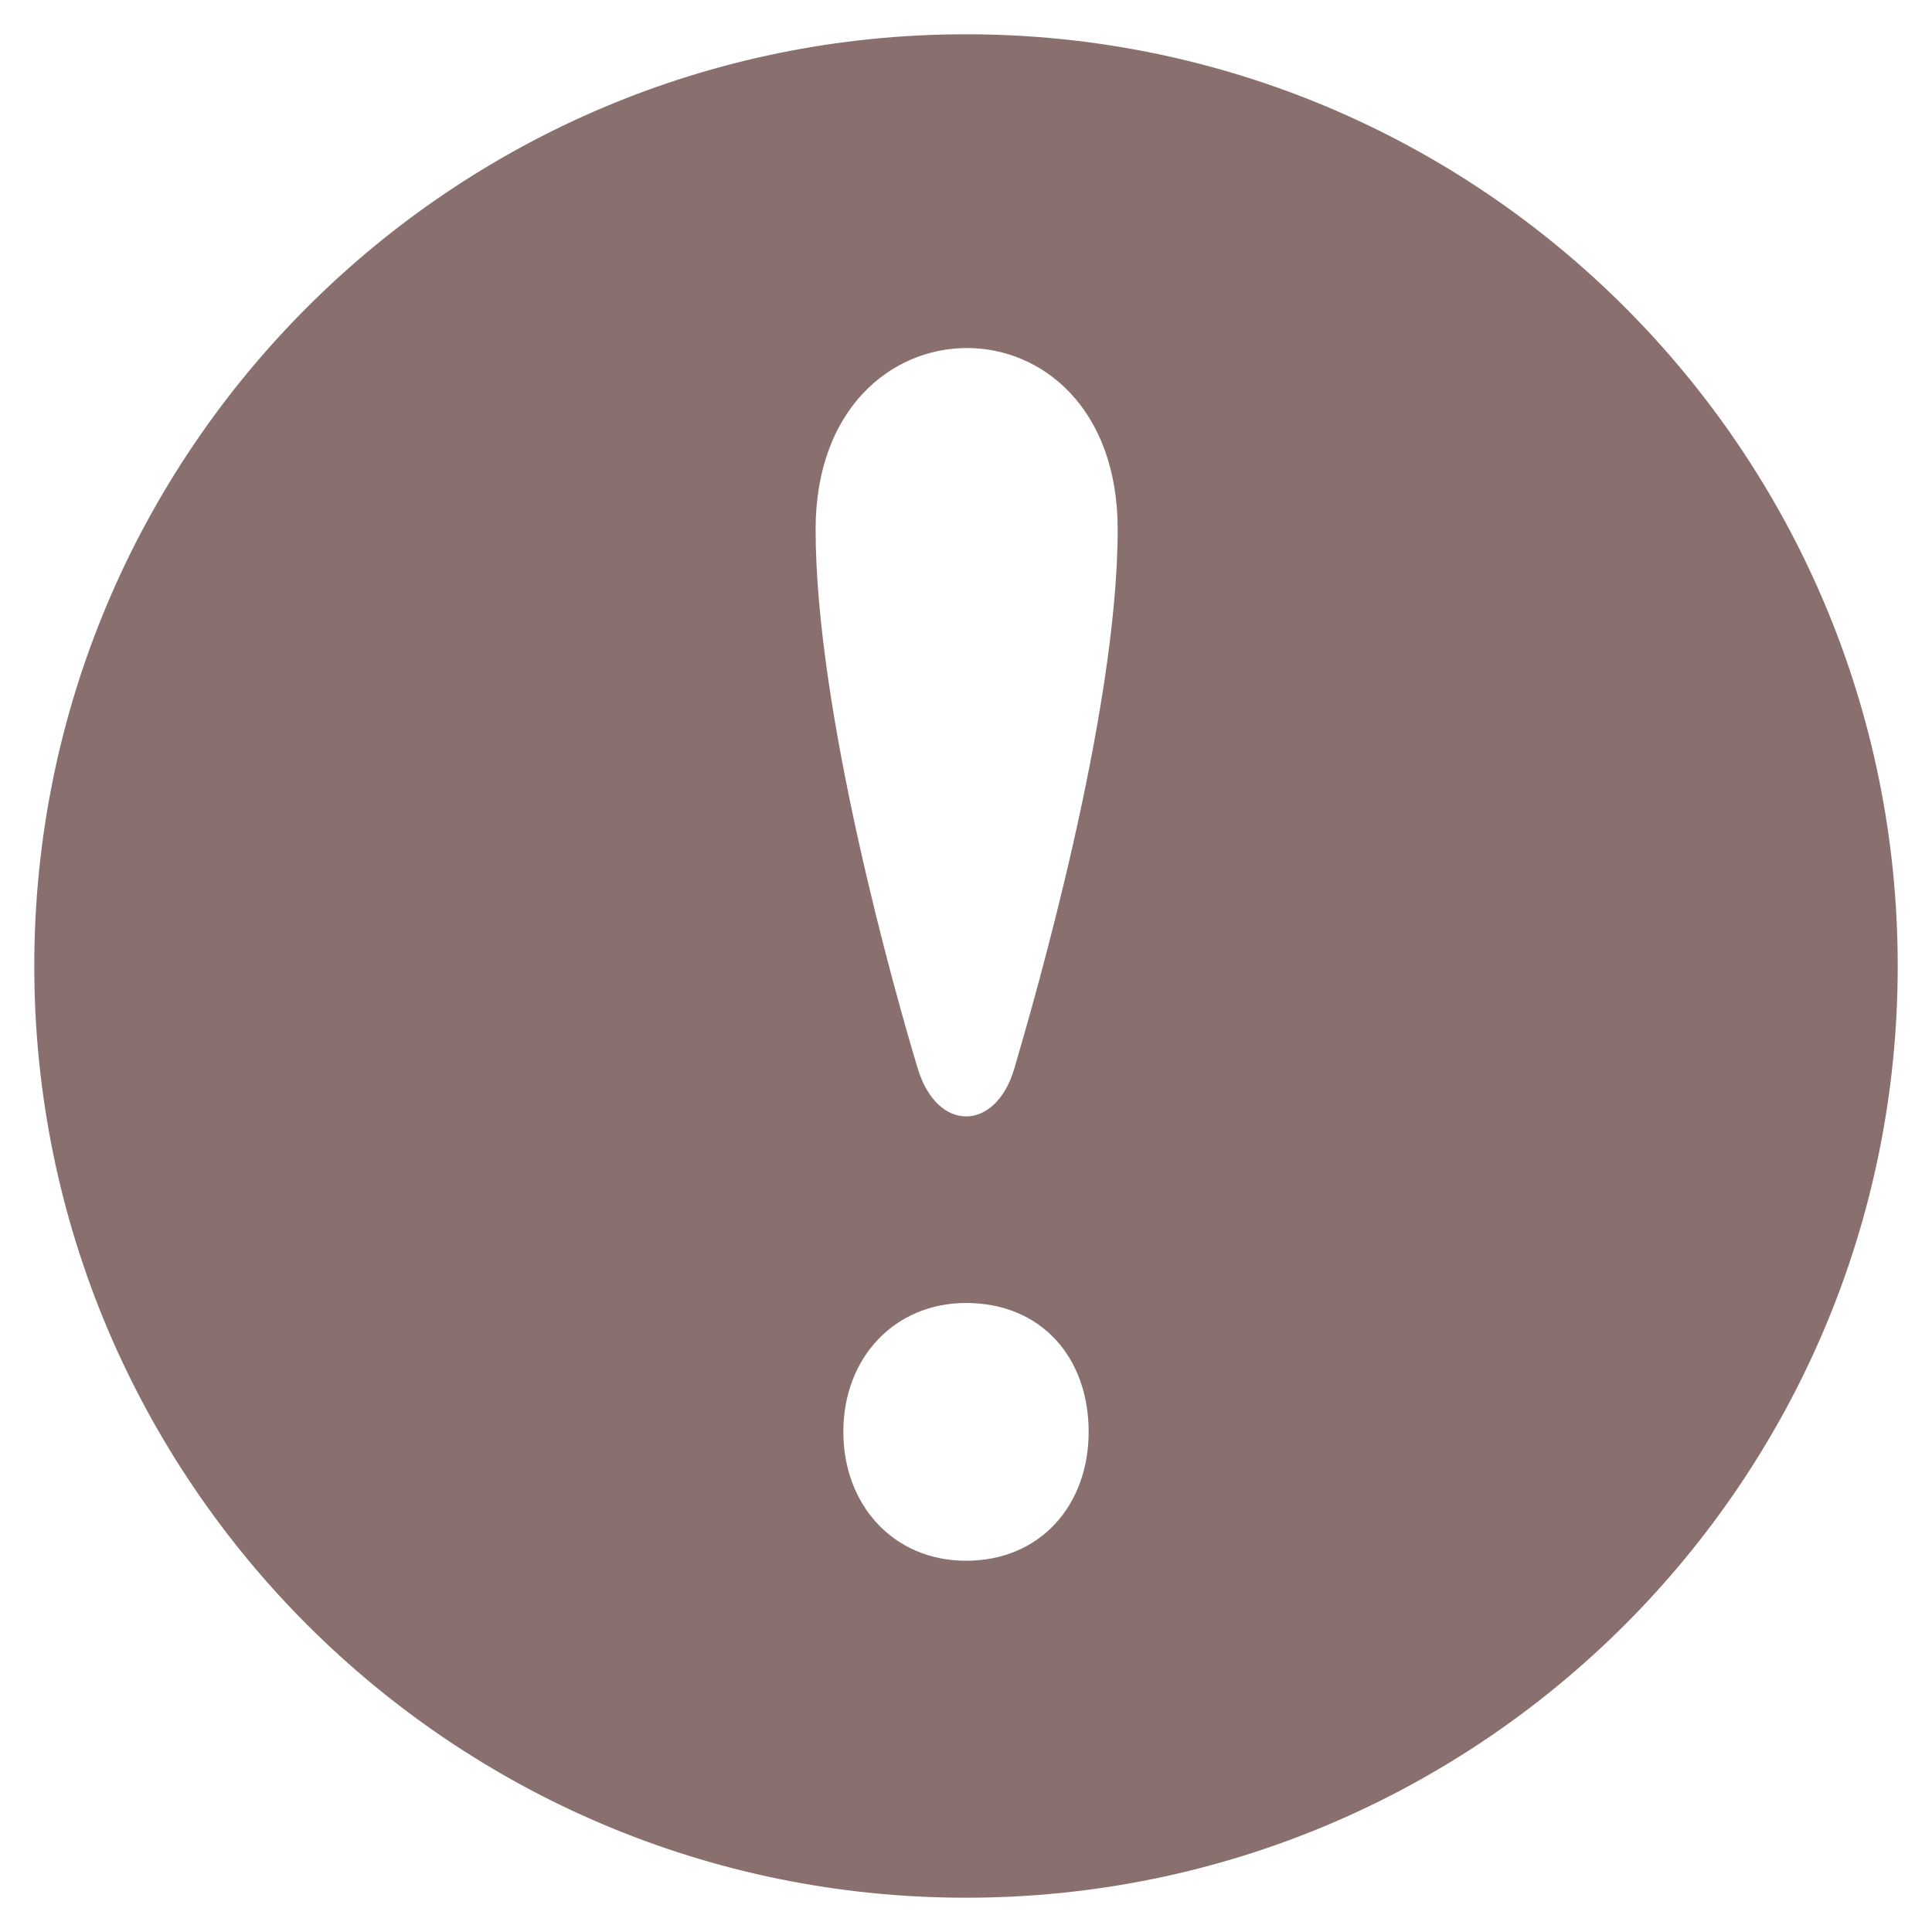 <?xml version="1.0" encoding="UTF-8"?>
<svg width="31px" height="31px" viewBox="0 0 31 31" version="1.1" xmlns="http://www.w3.org/2000/svg" xmlns:xlink="http://www.w3.org/1999/xlink">
    <!-- Generator: sketchtool 47.1 (45422) - http://www.bohemiancoding.com/sketch -->
    <title>5A05DE41-C85D-4EED-B22C-004DDB734C35</title>
    <desc>Created with sketchtool.</desc>
    <defs></defs>
    <g id="Page-1" stroke="none" stroke-width="1" fill="none" fill-rule="evenodd" opacity="0.8">
        <g id="Cart-New" transform="translate(-32, -1109)" fill-rule="nonzero" fill="#6D4B4B">
            <g id="Group-6" transform="translate(14, 1099)">
                <g id="Group-5">
                    <path d="M33.5,10.55 C25.244,10.55 18.55,17.244 18.55,25.5 C18.55,33.756 25.244,40.45 33.5,40.45 C41.756,40.45 48.45,33.756 48.45,25.5 C48.45,17.244 41.756,10.55 33.5,10.55 Z M33.5,35.043 C32.331,35.043 31.532,34.142 31.532,32.975 C31.532,31.774 32.365,30.907 33.5,30.907 C34.7,30.907 35.468,31.774 35.468,32.975 C35.468,34.143 34.7,35.043 33.5,35.043 Z M34.275,27.146 C33.977,28.161 33.039,28.178 32.726,27.146 C32.366,25.955 31.087,21.434 31.087,18.497 C31.087,14.623 35.934,14.604 35.934,18.497 C35.933,21.451 34.585,26.089 34.275,27.146 Z" id="Shape"></path>
                </g>
            </g>
        </g>
    </g>
</svg>